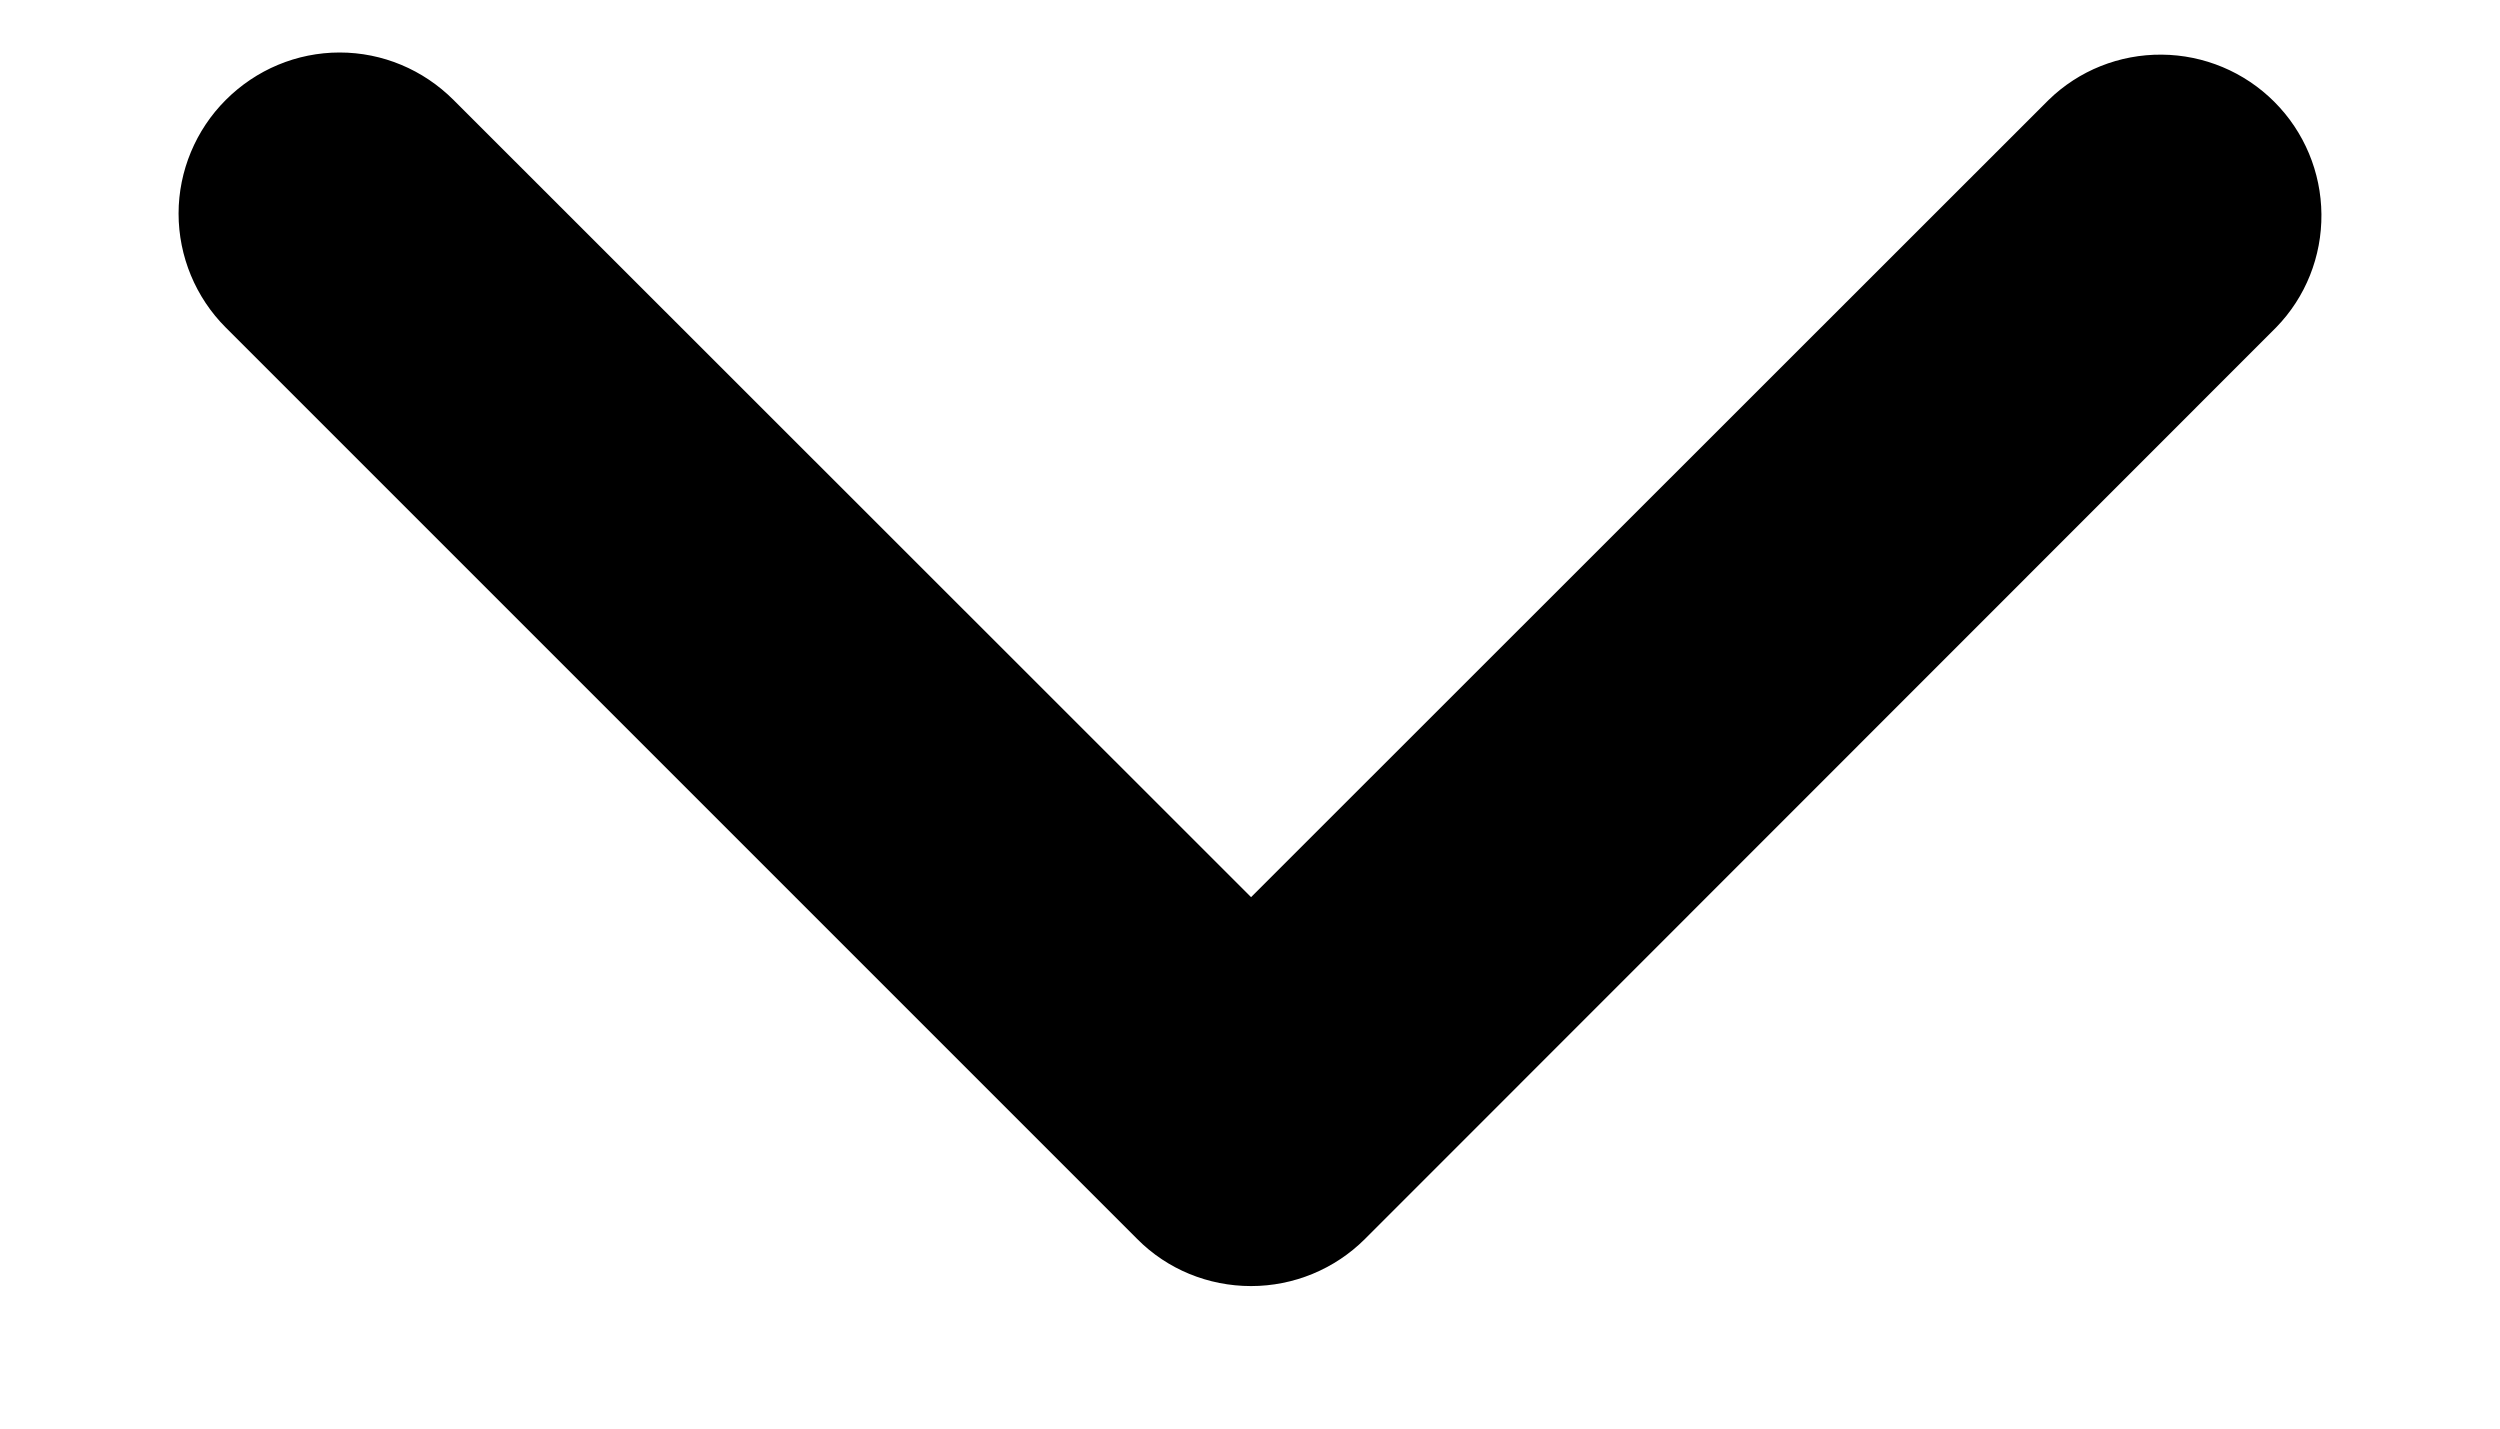 <svg width="7" height="4" viewBox="0 0 7 4" fill="none" xmlns="http://www.w3.org/2000/svg">
<path d="M0.632 0.28C0.717 0.195 0.831 0.147 0.951 0.147C1.071 0.147 1.185 0.195 1.27 0.28L3.503 2.512L5.736 0.28C5.821 0.197 5.935 0.152 6.053 0.153C6.171 0.154 6.284 0.201 6.368 0.285C6.452 0.369 6.499 0.482 6.5 0.6C6.501 0.718 6.456 0.832 6.373 0.917L3.822 3.469C3.737 3.554 3.622 3.601 3.503 3.601C3.383 3.601 3.268 3.554 3.184 3.469L0.632 0.917C0.548 0.833 0.5 0.718 0.5 0.598C0.5 0.479 0.548 0.364 0.632 0.28Z" fill="black"/>
</svg>
